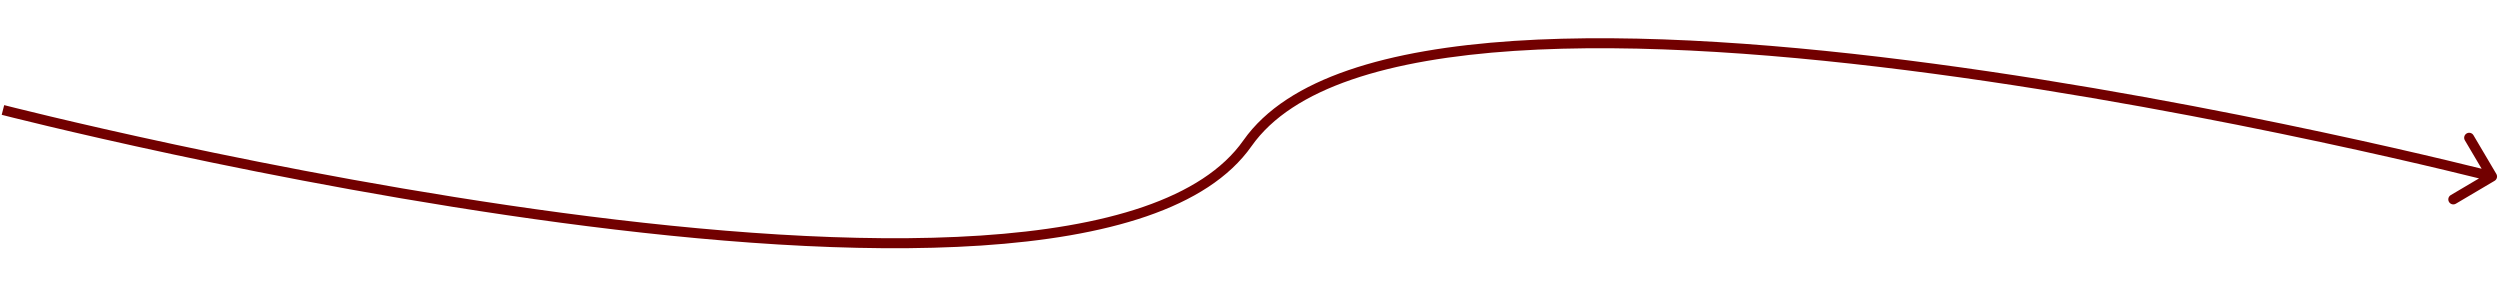 <svg width="250" height="29" viewBox="0 0 250 29" fill="none" xmlns="http://www.w3.org/2000/svg">
<path d="M249.459 18.082C249.697 17.942 249.776 17.635 249.635 17.397L247.347 13.523C247.206 13.285 246.9 13.206 246.662 13.346C246.424 13.487 246.345 13.793 246.486 14.031L248.52 17.475L245.076 19.51C244.838 19.65 244.759 19.957 244.9 20.194C245.04 20.432 245.347 20.511 245.585 20.371L249.459 18.082ZM0.294 10.996C0.169 11.48 0.17 11.48 0.171 11.481C0.171 11.481 0.173 11.481 0.174 11.482C0.178 11.482 0.183 11.484 0.189 11.485C0.202 11.489 0.222 11.494 0.248 11.501C0.3 11.514 0.378 11.534 0.48 11.559C0.684 11.611 0.987 11.687 1.383 11.786C2.175 11.982 3.339 12.268 4.825 12.622C7.798 13.331 12.062 14.316 17.233 15.422C27.574 17.635 41.543 20.332 56.05 22.269C70.551 24.205 85.613 25.386 98.13 24.555C104.388 24.14 110.032 23.221 114.66 21.631C119.284 20.042 122.94 17.768 125.158 14.611L124.749 14.324L124.34 14.036C122.289 16.955 118.852 19.133 114.335 20.685C109.821 22.236 104.274 23.145 98.064 23.557C85.644 24.381 70.659 23.211 56.182 21.278C41.71 19.345 27.768 16.654 17.442 14.445C12.28 13.34 8.023 12.357 5.057 11.649C3.574 11.296 2.414 11.011 1.624 10.815C1.23 10.717 0.928 10.641 0.725 10.59C0.624 10.564 0.547 10.545 0.495 10.531C0.47 10.525 0.45 10.52 0.438 10.517C0.431 10.515 0.426 10.514 0.423 10.513C0.422 10.513 0.42 10.512 0.42 10.512C0.419 10.512 0.418 10.512 0.294 10.996ZM124.749 14.324L125.158 14.611C127.21 11.693 130.647 9.514 135.164 7.962C139.677 6.412 145.225 5.502 151.435 5.09C163.855 4.266 178.84 5.437 193.317 7.37C207.789 9.302 221.731 11.994 232.056 14.203C237.219 15.307 241.476 16.291 244.442 16.998C245.925 17.352 247.085 17.636 247.874 17.832C248.269 17.93 248.571 18.006 248.774 18.058C248.875 18.083 248.952 18.103 249.003 18.116C249.029 18.122 249.048 18.128 249.061 18.131C249.068 18.132 249.072 18.134 249.076 18.134C249.077 18.135 249.078 18.135 249.079 18.135C249.08 18.136 249.08 18.136 249.205 17.651C249.33 17.167 249.329 17.167 249.328 17.167C249.327 17.167 249.326 17.166 249.324 17.166C249.321 17.165 249.316 17.164 249.309 17.162C249.296 17.159 249.277 17.154 249.251 17.147C249.199 17.134 249.121 17.114 249.019 17.088C248.815 17.037 248.511 16.96 248.115 16.862C247.323 16.665 246.16 16.38 244.674 16.025C241.701 15.316 237.436 14.331 232.265 13.225C221.925 11.013 207.956 8.316 193.449 6.379C178.947 4.442 163.886 3.262 151.369 4.092C145.111 4.508 139.467 5.427 134.839 7.017C130.215 8.605 126.559 10.879 124.34 14.036L124.749 14.324Z" fill="#720000"/>
</svg>
